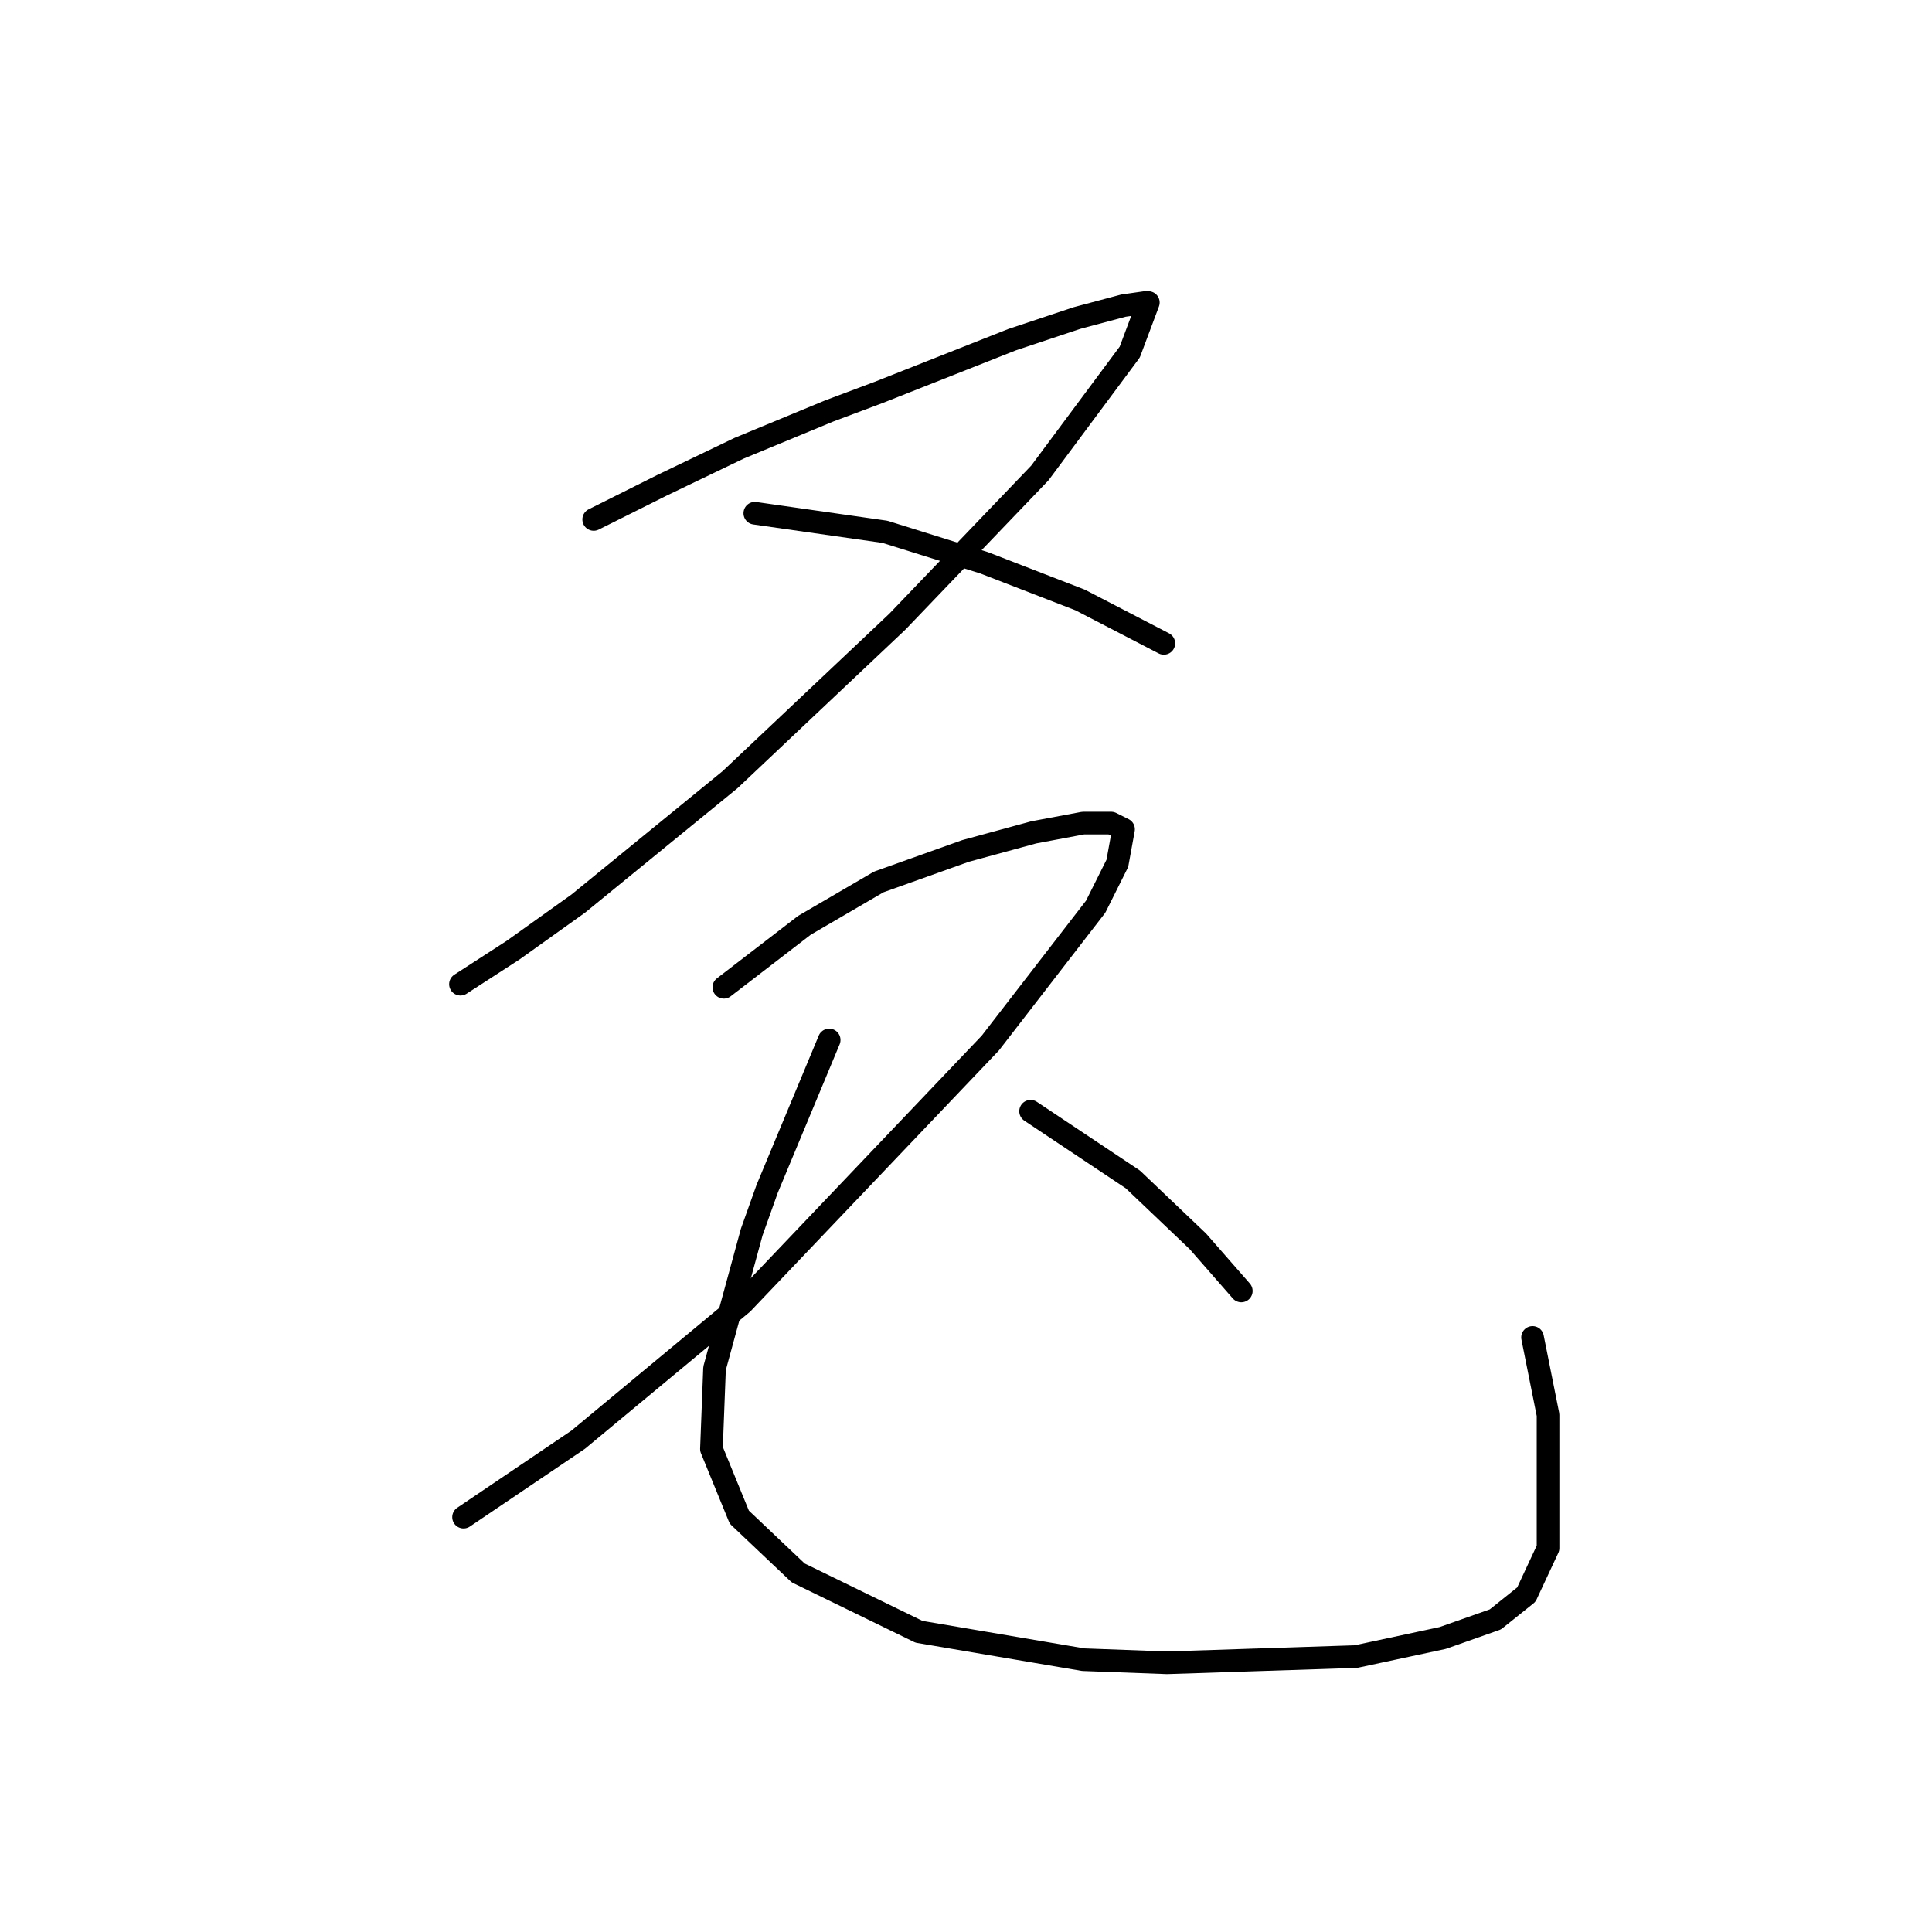 <?xml version="1.0" standalone="no"?>
    <svg width="256" height="256" xmlns="http://www.w3.org/2000/svg" version="1.1">
    <polyline stroke="black" stroke-width="3" stroke-linecap="round" fill="transparent" stroke-linejoin="round" points="78.667 68.826 87.7 64.31 97.964 59.383 109.871 54.456 116.44 51.992 134.095 45.013 142.717 42.139 148.875 40.496 151.749 40.086 152.16 40.086 149.696 46.655 137.79 62.667 118.903 82.375 96.733 103.314 76.615 119.737 67.993 125.895 61.013 130.411 61.013 130.411 " />
        <polyline stroke="black" stroke-width="3" stroke-linecap="round" fill="transparent" stroke-linejoin="round" points="100.017 68.005 117.261 70.468 130.399 74.574 143.127 79.501 154.213 85.249 154.213 85.249 " />
        <polyline stroke="black" stroke-width="3" stroke-linecap="round" fill="transparent" stroke-linejoin="round" points="95.911 130.822 106.586 122.611 116.44 116.863 127.936 112.757 136.969 110.294 143.538 109.062 147.233 109.062 148.875 109.883 148.054 114.399 145.18 120.147 131.221 138.212 98.375 172.7 76.615 190.765 61.423 201.03 61.423 201.03 " />
        <polyline stroke="black" stroke-width="3" stroke-linecap="round" fill="transparent" stroke-linejoin="round" points="109.871 137.802 101.659 157.509 99.607 163.257 94.68 181.322 94.269 191.997 97.964 201.03 105.765 208.42 121.777 216.221 143.538 219.916 154.623 220.327 179.668 219.505 191.164 217.042 198.144 214.579 202.249 211.294 205.123 205.135 205.123 187.481 203.07 177.217 203.07 177.217 " />
        <polyline stroke="black" stroke-width="3" stroke-linecap="round" fill="transparent" stroke-linejoin="round" points="136.558 147.245 150.107 156.277 158.729 164.489 164.477 171.058 164.477 171.058 " />
        </svg>